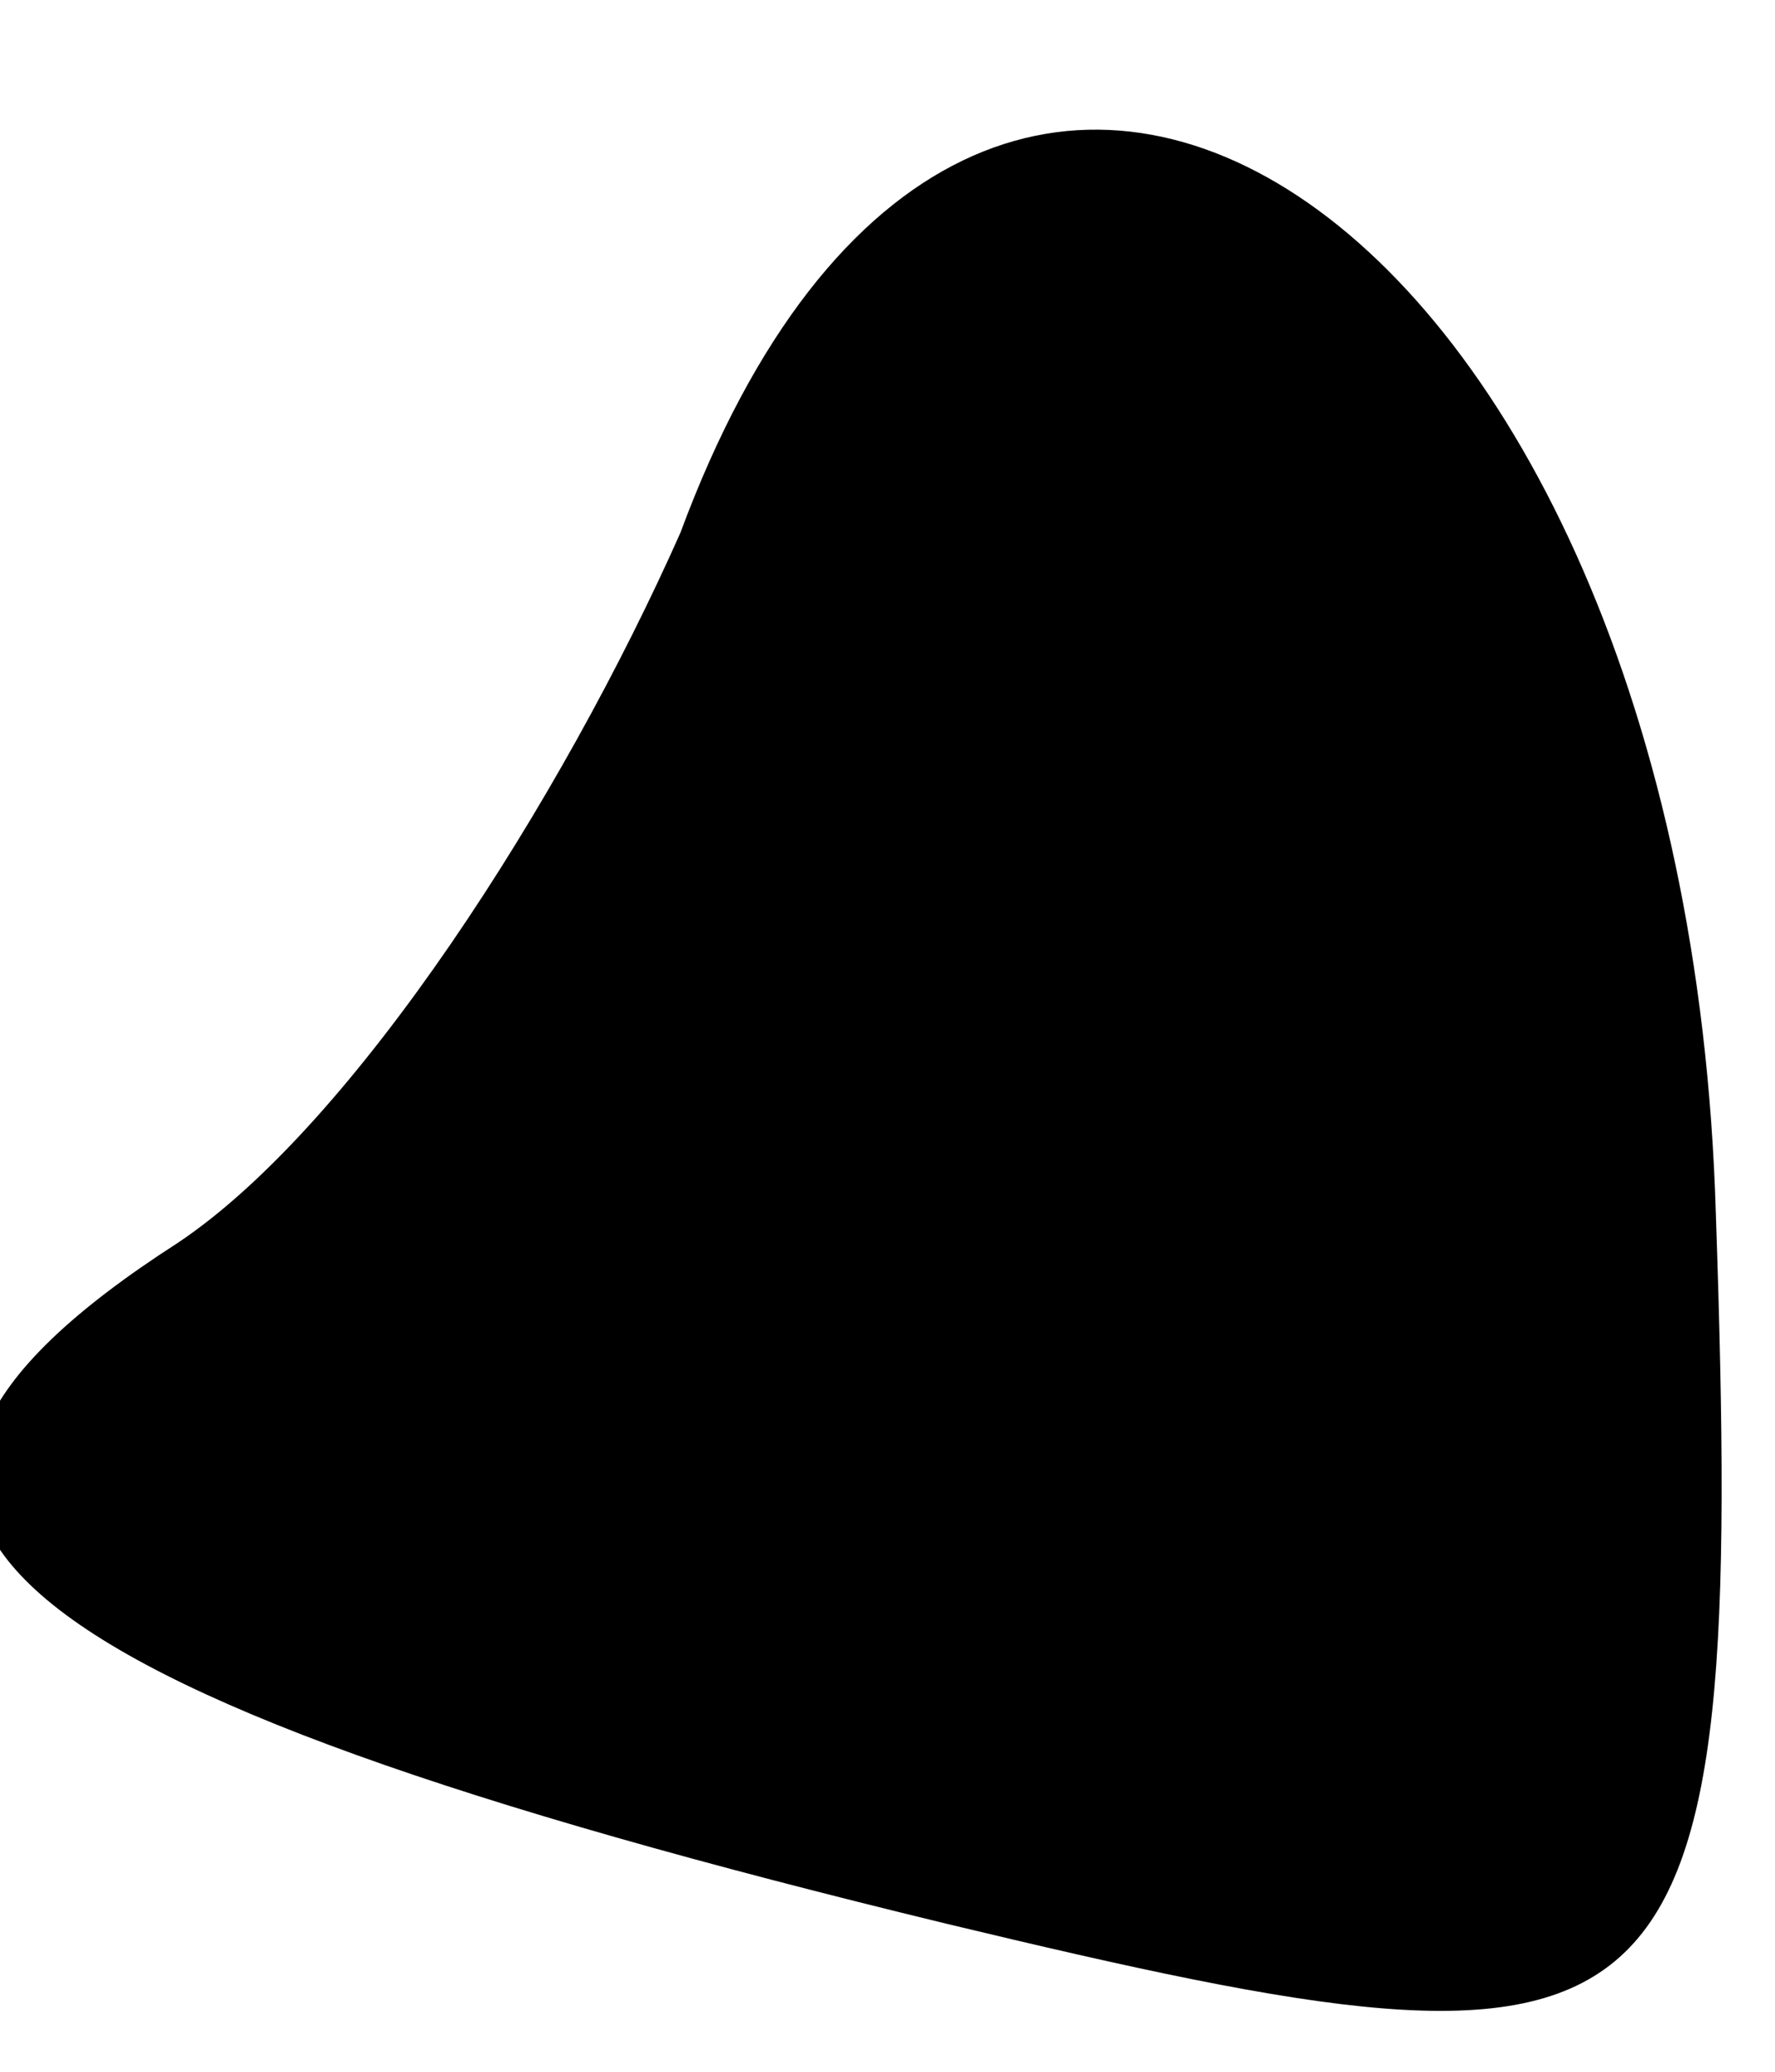 <?xml version="1.0" standalone="no"?>
<!DOCTYPE svg PUBLIC "-//W3C//DTD SVG 20010904//EN"
 "http://www.w3.org/TR/2001/REC-SVG-20010904/DTD/svg10.dtd">
<svg version="1.0" xmlns="http://www.w3.org/2000/svg"
 width="6pt" height="7pt" viewBox="0 0 6 7"
 preserveAspectRatio="xMidYMid meet">
<g transform="translate(0,7) scale(0.1,-0.1)"
fill="#000000" stroke="none">
<path fill="#000000" stroke="none" d="M23 52 c-4 -9 -11 -20 -17 -24 -14 -9
-7 -15 26 -23 25 -6 27 -5 26 24 -1 34 -25 50 -35 23z"/>
</g>
</svg>
